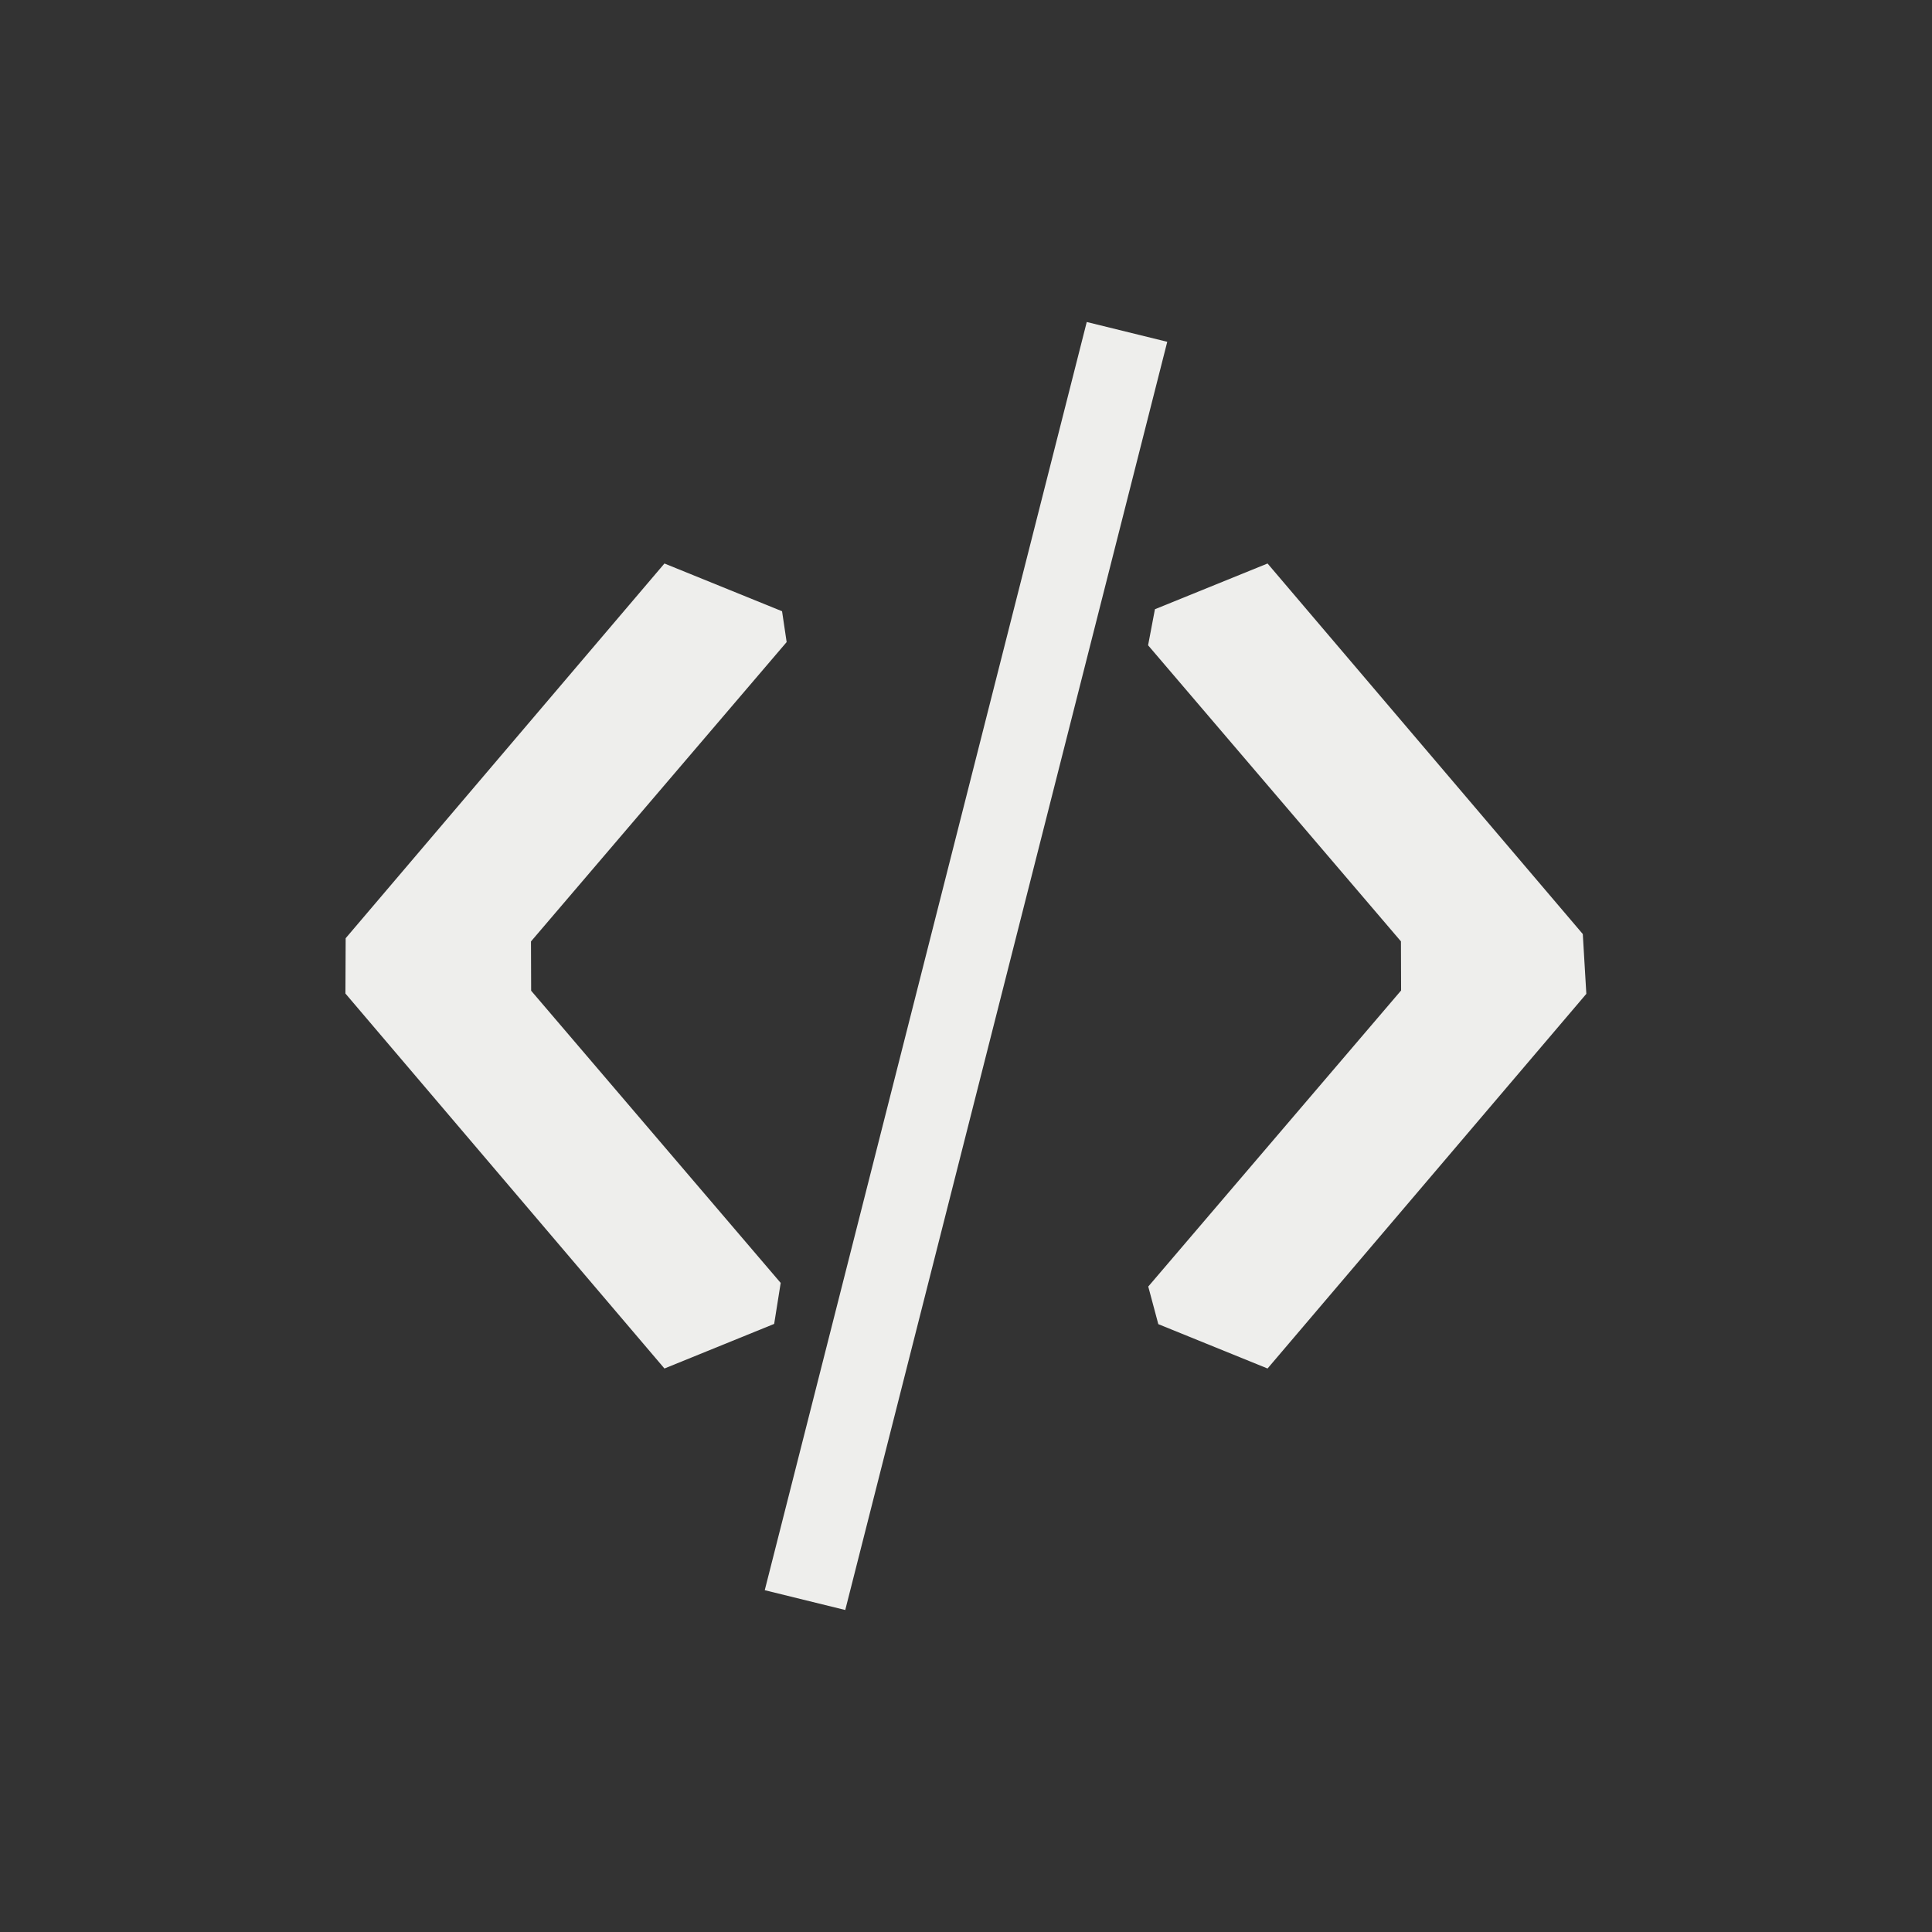 <?xml version="1.0" encoding="UTF-8" standalone="no"?>
<svg
   width="24"
   height="24"
   version="1.1"
   id="svg9"
   sodipodi:docname="format-text-code.svg"
   inkscape:version="1.1.2 (0a00cf5339, 2022-02-04)"
   xmlns:inkscape="http://www.inkscape.org/namespaces/inkscape"
   xmlns:sodipodi="http://sodipodi.sourceforge.net/DTD/sodipodi-0.dtd"
   xmlns="http://www.w3.org/2000/svg"
   xmlns:svg="http://www.w3.org/2000/svg">
  <rect width="100%" height="100%" fill="#333333" stroke="none"/>
  <sodipodi:namedview
     id="namedview11"
     pagecolor="#000000"
     bordercolor="#666666"
     borderopacity="1.0"
     inkscape:pageshadow="2"
     inkscape:pageopacity="0"
     inkscape:pagecheckerboard="0"
     showgrid="false"
     inkscape:zoom="40.187235"
     inkscape:cx="12.0063"
     inkscape:cy="11.968975"
     inkscape:window-width="1596"
     inkscape:window-height="967"
     inkscape:window-x="0"
     inkscape:window-y="29"
     inkscape:window-maximized="1"
     inkscape:current-layer="g7" />
  <defs
     id="defs3">
    <style
       id="current-color-scheme"
       type="text/css">
   .ColorScheme-Text { color:#eeeeec; } .ColorScheme-Highlight { color:#367bf0; } .ColorScheme-NeutralText { color:#ffcc44; } .ColorScheme-PositiveText { color:#3db47e; } .ColorScheme-NegativeText { color:#dd4747; }
  </style>
  </defs>
  <g
     transform="translate(4,4)"
     id="g7">
    <path
       style="fill:currentColor"
       class="ColorScheme-Text"
       d="m 9.5,0 -4,15.754 1,0.246 4,-15.754 z M 4.254,3 0.294,7.655 0.291,8.342 v 0 L 4.254,13 5.617,12.446 v 0 L 5.698,11.937 2.598,8.307 2.596,7.695 v 0 L 5.772,3.976 5.715,3.593 v 0 z m 7.492,0 -1.399,0.568 -0.085,0.448 v 0 l 3.141,3.678 0.002,0.61 v 0 l -3.141,3.678 0.125,0.467 v 0 L 11.746,13 15.706,8.346 v 0 l -0.044,-0.743 z"
       id="path5"
       sodipodi:nodetypes="ccccccccccccccccccccccccccccccccccc" />
  </g>
</svg>
